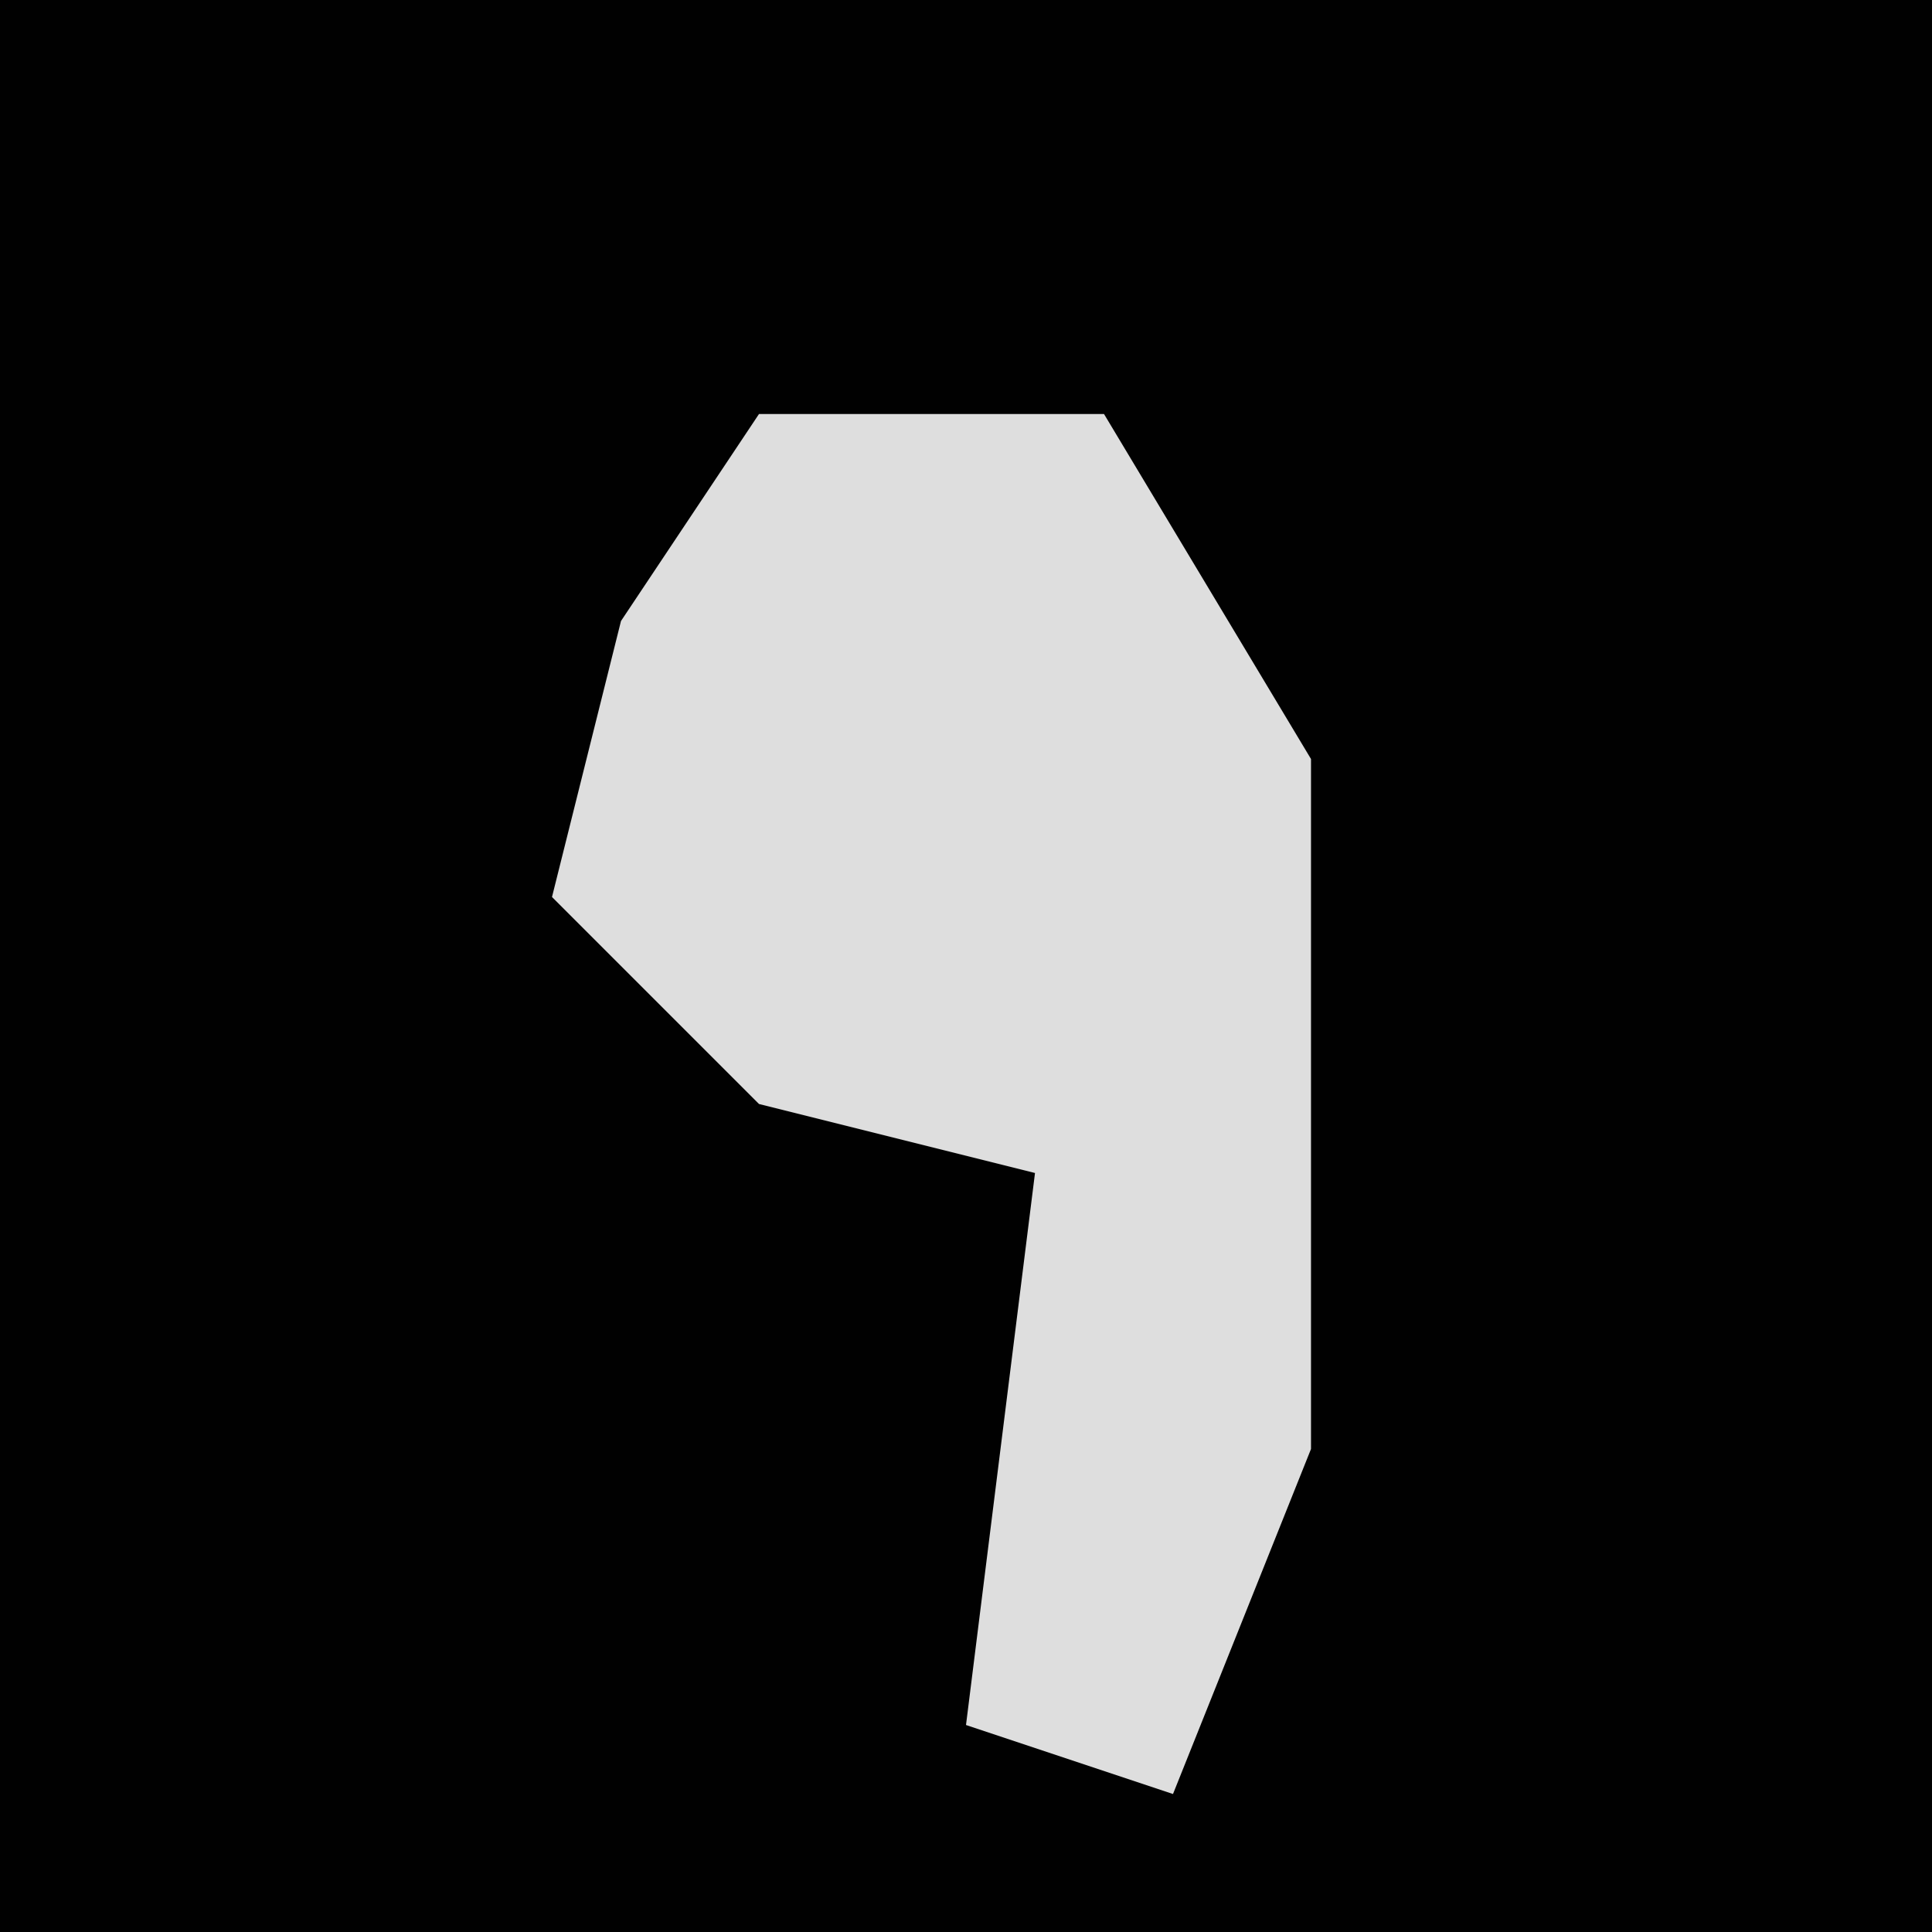 <?xml version="1.0" encoding="UTF-8"?>
<svg version="1.1" xmlns="http://www.w3.org/2000/svg" width="28" height="28">
<path d="M0,0 L28,0 L28,28 L0,28 Z " fill="#010101" transform="translate(0,0)"/>
<path d="M0,0 L5,0 L8,5 L8,15 L6,20 L3,19 L4,11 L0,10 L-3,7 L-2,3 Z " fill="#DEDEDE" transform="translate(11,6)"/>
</svg>
